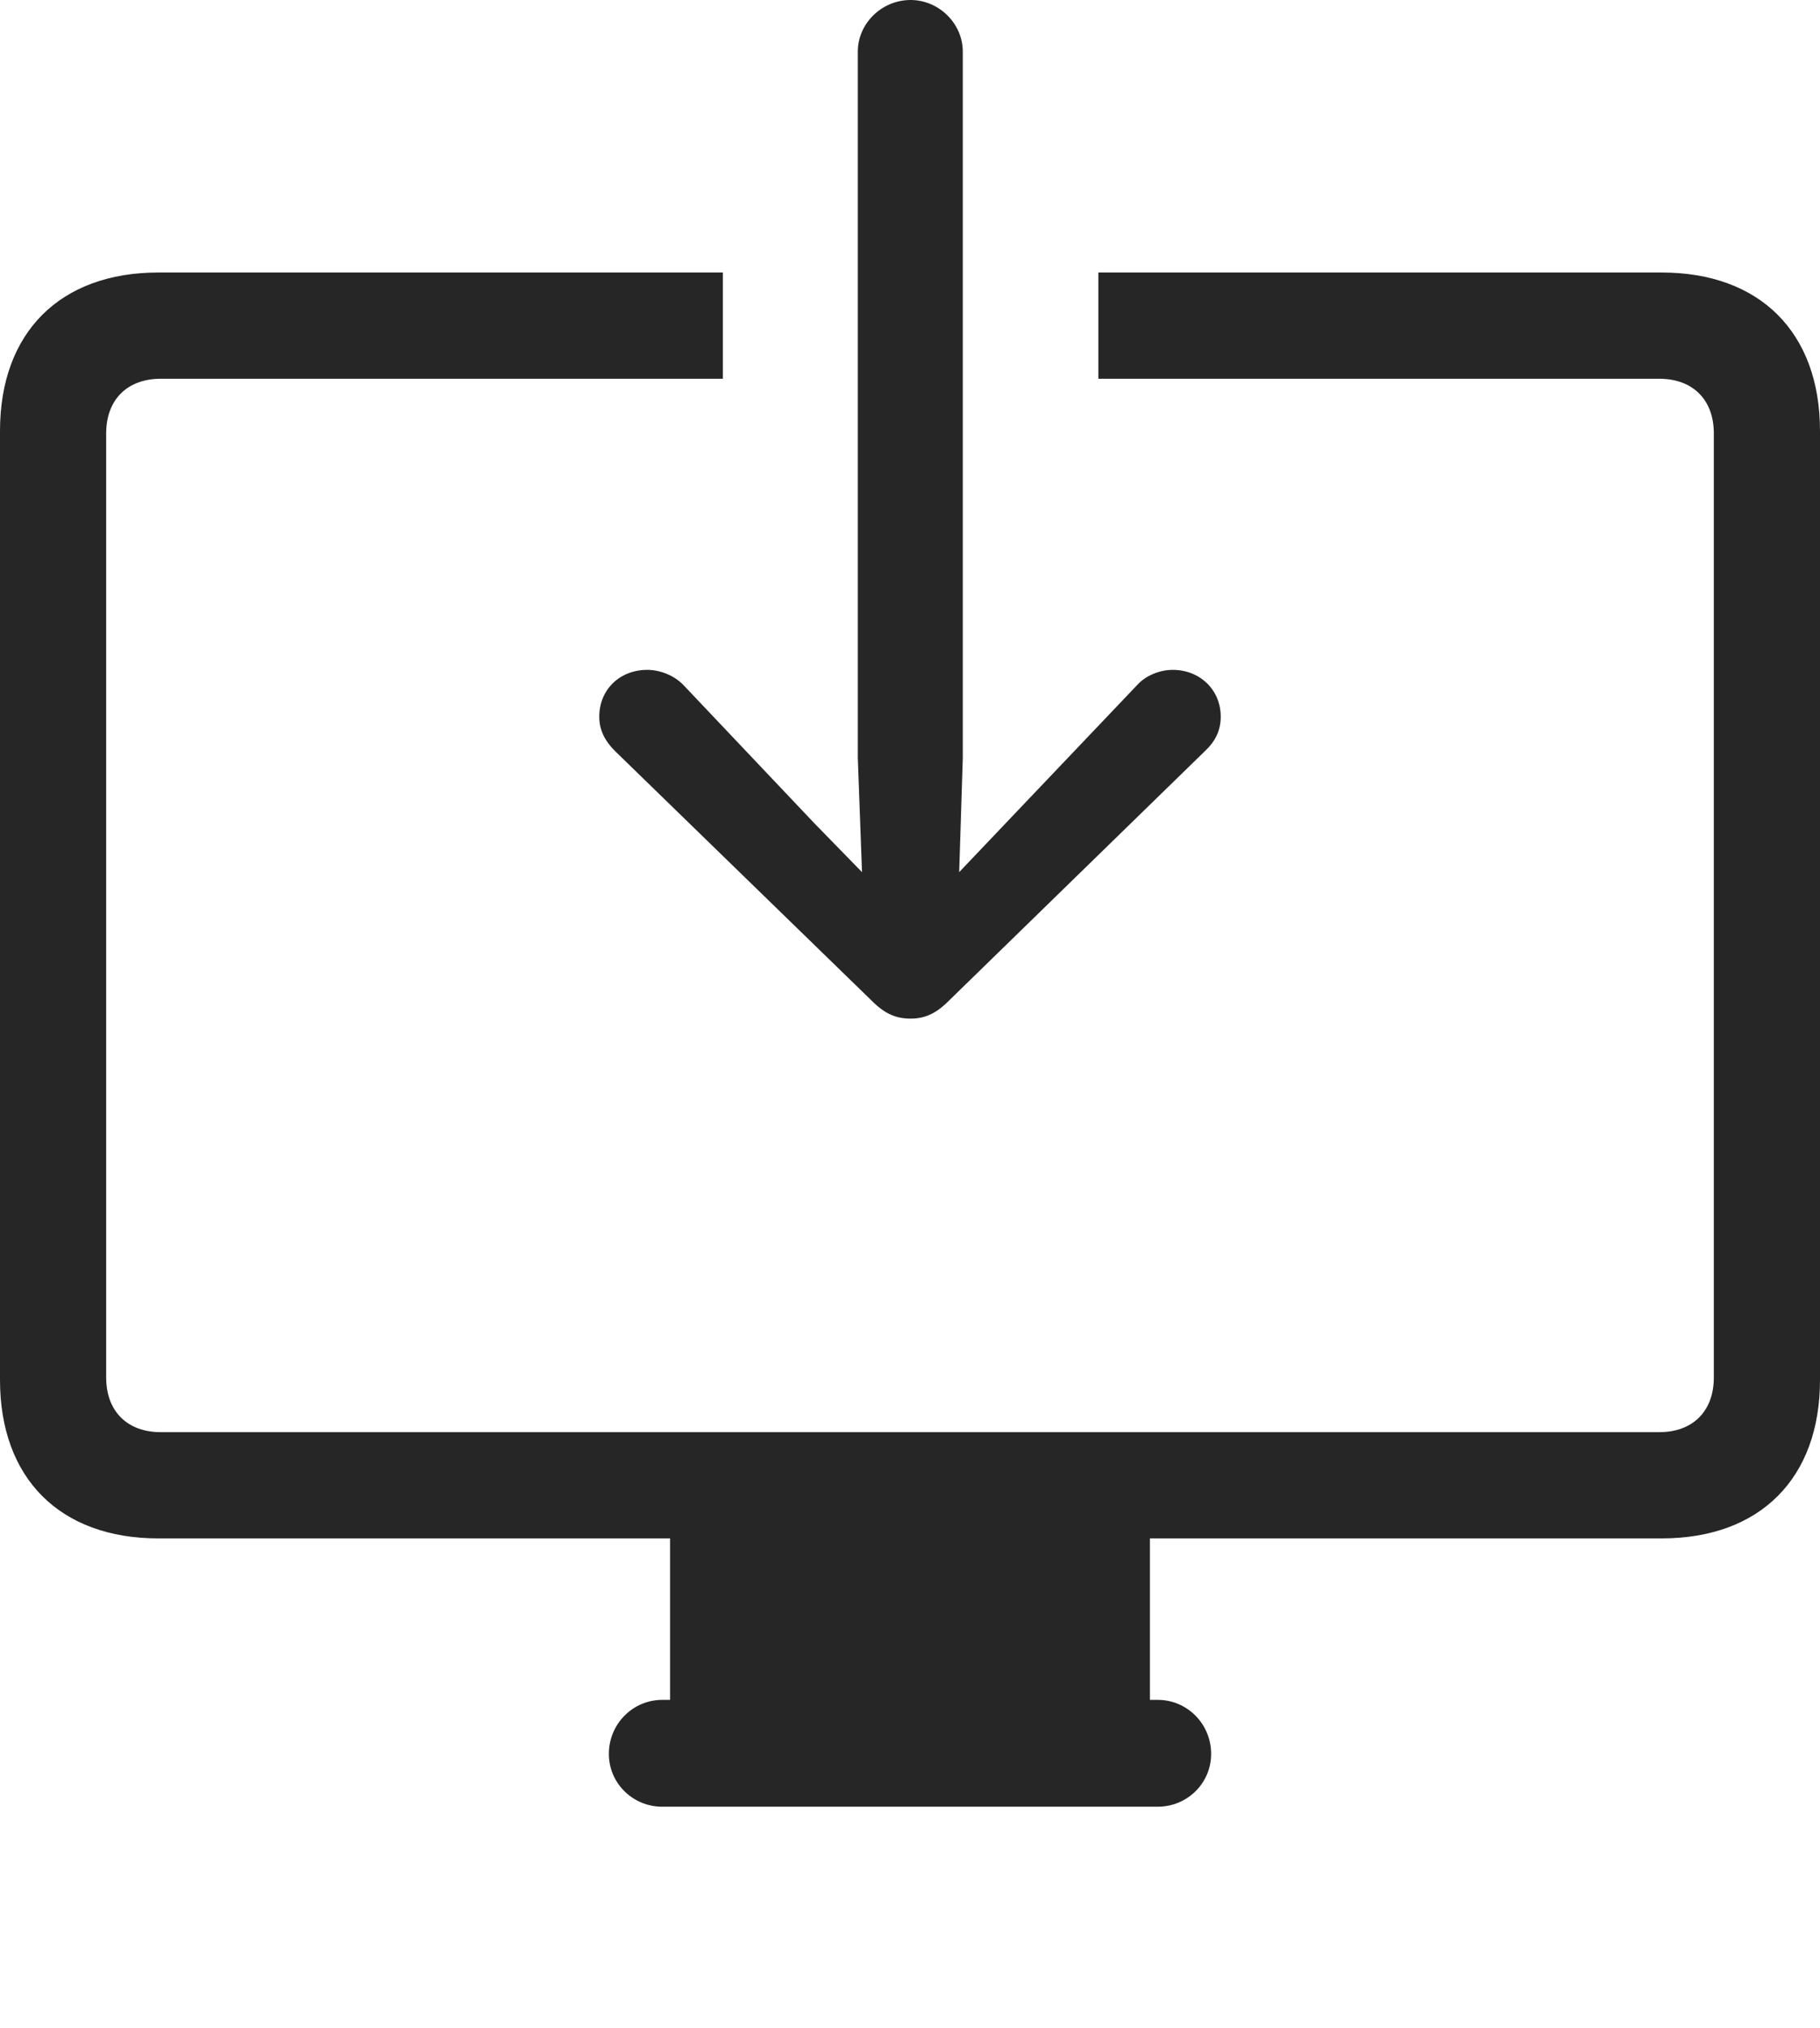 <?xml version="1.0" encoding="UTF-8"?>
<!--Generator: Apple Native CoreSVG 326-->
<!DOCTYPE svg
PUBLIC "-//W3C//DTD SVG 1.1//EN"
       "http://www.w3.org/Graphics/SVG/1.1/DTD/svg11.dtd">
<svg version="1.1" xmlns="http://www.w3.org/2000/svg" xmlns:xlink="http://www.w3.org/1999/xlink" viewBox="0 0 758.5 844.75">
 <g>
  <rect height="844.75" opacity="0" width="758.5" x="0" y="0"/>
  <path d="M758.5 179.5L758.5 574.75C758.5 615.75 733.5 640.75 692.5 640.75L479.25 640.75L479.25 708L482.5 708C494.75 708 504.75 718 504.75 730.5C504.75 742.75 494.75 752.5 482.5 752.5L276 752.5C263.75 752.5 253.75 742.75 253.75 730.5C253.75 718 263.75 708 276 708L279.25 708L279.25 640.75L66 640.75C25 640.75 0 615.75 0 574.75L0 179.5C0 138.5 25 113.5 66 113.5L301.25 113.5L301.25 157.75L67 157.75C53 157.75 44.25 166.5 44.25 180.5L44.25 573.75C44.25 587.75 53 596.5 67 596.5L691.5 596.5C705.5 596.5 714.25 587.75 714.25 573.75L714.25 180.5C714.25 166.5 705.5 157.75 691.5 157.75L457.75 157.75L457.75 113.5L692.5 113.5C733.5 113.5 758.5 138.5 758.5 179.5Z" fill="black" fill-opacity="0.85"/>
  <path d="M379.5 0C367.5 0 357.5 9.75 357.5 21.5L357.5 315.75L359.25 363.25L339.25 342.75L285 285.5C281 281.25 275 279 269.75 279C258.25 279 249.75 287.25 249.75 298.5C249.75 304.25 252.25 308.75 256.25 312.75L363.5 417C369 422.5 373.75 424.25 379.5 424.25C385 424.25 389.75 422.5 395.25 417L502.25 312.75C506.5 308.75 508.75 304.25 508.75 298.5C508.75 287.25 500 279 488.75 279C483.5 279 477.5 281.25 473.75 285.5L419.25 342.75L399.75 363.25L401.25 315.75L401.25 21.5C401.25 9.75 391.25 0 379.5 0Z" fill="black" fill-opacity="0.85"/>
 </g>
</svg>
